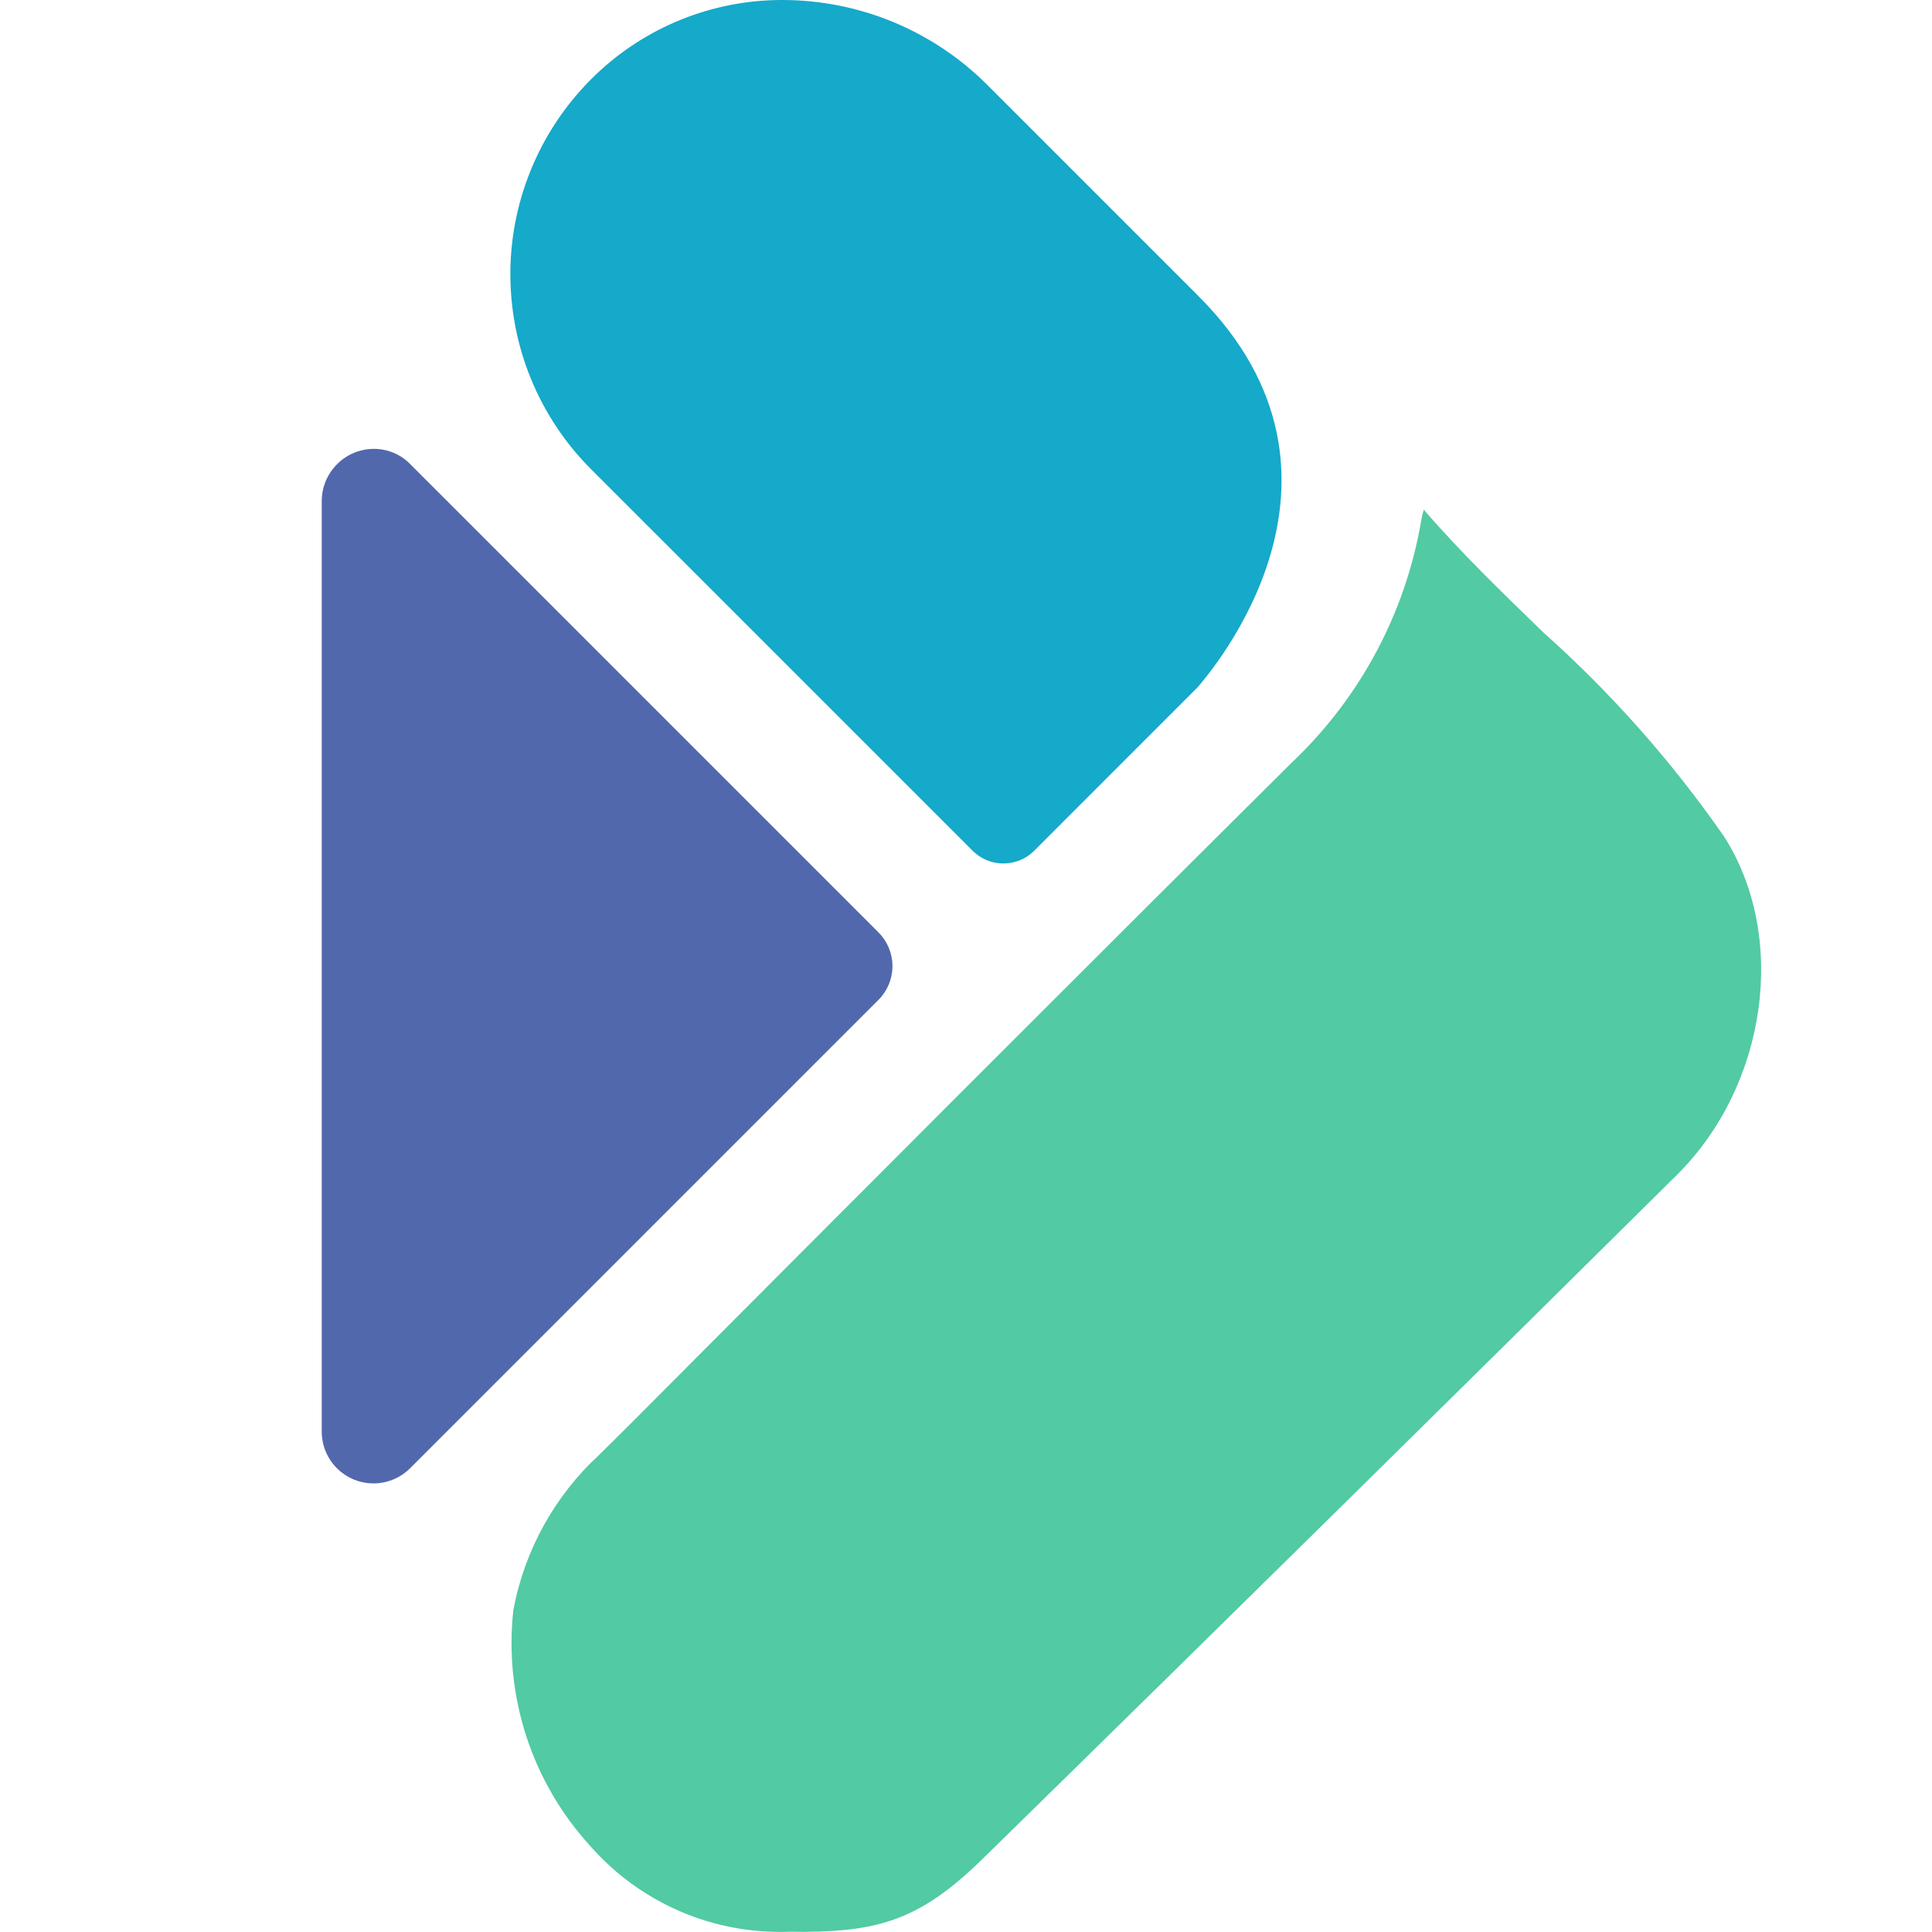 <svg xmlns="http://www.w3.org/2000/svg" width="30" height="30" fill="none"><rect id="backgroundrect" width="100%" height="100%" x="0" y="0" fill="none" stroke="none" style="" class=""/>
	
	
	
<g class="currentLayer" style=""><title>Layer 1</title><path d="M18.606,4.594 L15.333,1.321 C14.916,0.903 14.421,0.571 13.875,0.344 C13.33,0.118 12.745,0.001 12.154,0 C11.065,-0.003 10.017,0.419 9.234,1.176 C8.825,1.571 8.498,2.043 8.274,2.565 C8.049,3.087 7.93,3.649 7.925,4.217 C7.92,4.786 8.027,5.35 8.242,5.876 C8.456,6.402 8.774,6.881 9.175,7.283 L15.114,13.222 C15.24,13.342 15.407,13.408 15.58,13.408 C15.754,13.408 15.921,13.342 16.047,13.222 L18.602,10.666 C18.763,10.474 21.437,7.421 18.606,4.594 z" fill="#15A9CA" id="svg_1" class=""/><path d="M23.969,9.824 C23.346,9.22 22.699,8.597 22.115,7.922 V7.899 C22.094,7.96 22.078,8.023 22.068,8.087 C21.823,9.52 21.12,10.835 20.065,11.835 C16.619,15.257 13.134,18.753 9.763,22.136 L9.308,22.587 C8.613,23.226 8.144,24.074 7.971,25.002 C7.898,25.664 7.968,26.333 8.174,26.966 C8.381,27.599 8.721,28.18 9.171,28.671 C9.555,29.107 10.031,29.451 10.564,29.681 C11.098,29.91 11.676,30.017 12.256,29.996 C13.6,30.016 14.255,29.839 15.235,28.887 C19.155,25.049 23.075,21.18 26.043,18.24 C27.442,16.848 27.764,14.543 26.772,12.991 C25.965,11.829 25.024,10.766 23.969,9.824 z" fill="#52CAA3" id="svg_2" class=""/><path d="M4.996,7.773 V22.23 C4.996,22.389 5.043,22.545 5.131,22.677 C5.22,22.809 5.345,22.912 5.492,22.973 C5.639,23.034 5.801,23.05 5.957,23.019 C6.112,22.988 6.256,22.911 6.368,22.799 L13.644,15.523 C13.781,15.385 13.858,15.197 13.858,15.002 C13.858,14.807 13.781,14.619 13.644,14.481 L6.368,7.205 C6.295,7.13 6.208,7.071 6.112,7.031 C6.015,6.991 5.912,6.97 5.808,6.97 C5.594,6.97 5.388,7.054 5.237,7.205 C5.085,7.355 4.998,7.56 4.996,7.773 z" fill="#5268AD" id="svg_3" class=""/></g></svg>